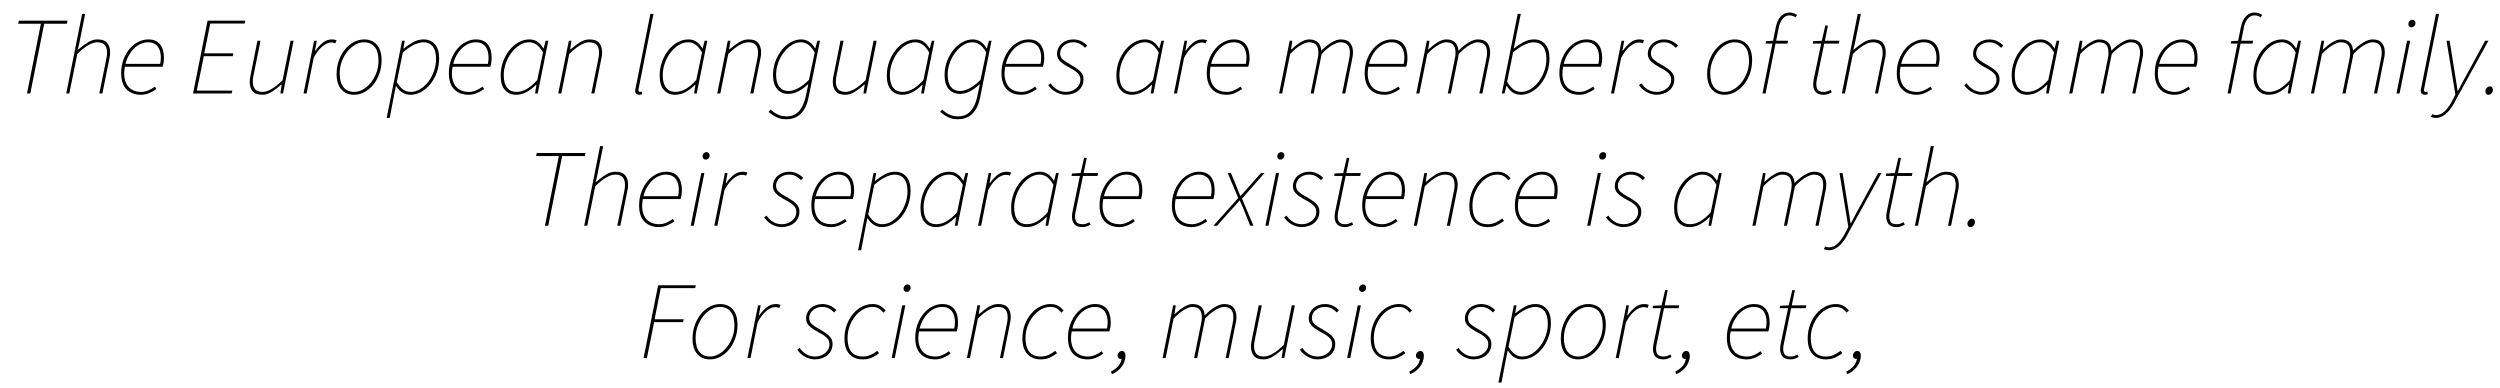 <svg xmlns="http://www.w3.org/2000/svg" xmlns:xlink="http://www.w3.org/1999/xlink" width="541" height="84" viewBox="0 0 22544 3520.5"><defs><path id="s120:sourcesanspro-extralightitalic:23" d="M306-632L100-632L106-660L548-660L542-632L336-632L210 0L180 0L306-632Z"/><path id="s120:sourcesanspro-extralightitalic:37" d="M188-722L216-722L160-444L148-398L152-398Q200-439 242-464.50Q284-490 328-490Q390-490 416-457.50Q442-425 442-374Q442-356 440.50-343.50Q439-331 434-310L372 0L344 0L406-306Q411-329 412.50-342Q414-355 414-370Q414-417 393-440.50Q372-464 324-464Q291-464 246-439Q201-414 144-358L72 0L44 0L188-722Z"/><path id="s120:sourcesanspro-extralightitalic:34" d="M44-184Q44-252 65.50-308.50Q87-365 121.50-405.50Q156-446 200-468Q244-490 290-490Q328-490 355-477.50Q382-465 399-442.50Q416-420 424-389.50Q432-359 432-322Q432-298 428.50-277.50Q425-257 420-242L78-242Q67-182 75-139Q83-96 104-68Q125-40 156.50-27Q188-14 226-14Q259-14 291-28Q323-42 350-62L364-40Q335-19 299-3.50Q263 12 224 12Q141 12 92.50-37.50Q44-87 44-184M398-268Q401-283 402.50-297Q404-311 404-328Q404-353 398-377.50Q392-402 378.50-421.50Q365-441 342.50-452.50Q320-464 288-464Q254-464 221.50-449.50Q189-435 162-409Q135-383 114.50-347Q94-311 84-268L398-268Z"/><path id="s120:sourcesanspro-extralightitalic:3" d=""/><path id="s120:sourcesanspro-extralightitalic:8" d="M172-660L514-660L508-634L196-634L142-364L406-364L400-338L138-338L74-26L396-26L390 0L40 0L172-660Z"/><path id="s120:sourcesanspro-extralightitalic:50" d="M372 0L348 0L360-80L356-80Q311-41 269.50-14.50Q228 12 184 12Q122 12 96-20.50Q70-53 70-104Q70-122 71.50-134.50Q73-147 78-168L140-478L168-478L106-172Q101-149 99.50-136Q98-123 98-108Q98-61 119-37.50Q140-14 188-14Q221-14 266-39Q311-64 368-120L440-478L468-478L372 0Z"/><path id="s120:sourcesanspro-extralightitalic:47" d="M140-478L164-478L148-388L152-388Q182-430 218.50-460Q255-490 302-490Q311-490 321.50-488.50Q332-487 344-482L332-454Q326-457 318-459.50Q310-462 296-462Q257-462 213-425Q169-388 136-322L72 0L44 0L140-478Z"/><path id="s120:sourcesanspro-extralightitalic:44" d="M204 12Q132 12 89-36.50Q46-85 46-176Q46-243 67-300.50Q88-358 122.50-400Q157-442 202-466Q247-490 296-490Q368-490 411-441.50Q454-393 454-302Q454-235 433-177.50Q412-120 377.50-78Q343-36 298-12Q253 12 204 12M294-464Q253-464 214-441.50Q175-419 143.50-380Q112-341 93-290Q74-239 74-182Q74-99 108.50-56.50Q143-14 206-14Q246-14 285.50-36.50Q325-59 356.50-98Q388-137 407-188Q426-239 426-296Q426-379 391.50-421.50Q357-464 294-464Z"/><path id="s120:sourcesanspro-extralightitalic:45" d="M62 42L28 222L0 222L140-478L164-478L152-408L156-408Q195-440 240-465Q285-490 336-490Q399-490 437.50-446Q476-402 476-318Q476-249 454-189Q432-129 395.50-84Q359-39 312-13.50Q265 12 216 12Q172 12 139.50-10.50Q107-33 86-68L84-68L62 42M334-464Q313-464 289-457Q265-450 240.50-437.50Q216-425 192-407.50Q168-390 146-370L92-102Q121-54 151.50-34Q182-14 218-14Q263-14 304.50-39.50Q346-65 378-107Q410-149 429-202.50Q448-256 448-312Q448-388 417.50-426Q387-464 334-464Z"/><path id="s120:sourcesanspro-extralightitalic:30" d="M46-160Q46-229 68-289Q90-349 126.50-394Q163-439 209.50-464.50Q256-490 306-490Q350-490 381-468Q412-446 432-410L436-410L454-478L478-478L382 0L358 0L370-78L366-78Q328-39 282.50-13.50Q237 12 186 12Q123 12 84.50-31.50Q46-75 46-160M188-14Q238-14 285.50-42.50Q333-71 378-122L430-372Q401-422 370.50-443Q340-464 304-464Q259-464 217.50-438Q176-412 144-370Q112-328 93-274.50Q74-221 74-166Q74-89 104.50-51.50Q135-14 188-14Z"/><path id="s120:sourcesanspro-extralightitalic:43" d="M140-478L164-478L152-400L156-400Q201-439 242.50-464.50Q284-490 328-490Q390-490 416-457.50Q442-425 442-374Q442-356 440.50-343.50Q439-331 434-310L372 0L344 0L406-306Q411-329 412.50-342Q414-355 414-370Q414-417 393-440.50Q372-464 324-464Q291-464 246-439Q201-414 144-358L72 0L44 0L140-478Z"/><path id="s120:sourcesanspro-extralightitalic:41" d="M188-722L216-722L82-48Q80-40 80-35.50Q80-31 80-28Q80-14 94-14Q97-14 99.50-14.50Q102-15 110-18L114 6Q106 9 100.50 10.50Q95 12 86 12Q71 12 60.50 3Q50-6 50-24Q50-29 51-35.50Q52-42 54-50L188-722Z"/><path id="s120:sourcesanspro-extralightitalic:36" d="M472-478L366 48Q348 134 297.50 184Q247 234 166 234Q113 234 74.50 214Q36 194 6 168L24 146Q51 172 87 190Q123 208 168 208Q241 208 283 159Q325 110 342 30L366-82L362-82Q324-46 279.50-21Q235 4 184 4Q122 4 84-39.50Q46-83 46-166Q46-233 68-292Q90-351 126-395Q162-439 207.50-464.50Q253-490 300-490Q343-490 374.50-468Q406-446 426-410L430-410L448-478L472-478M186-22Q228-22 278-49.50Q328-77 372-124L424-372Q395-422 364.50-443Q334-464 298-464Q255-464 215-438.50Q175-413 143.50-371.50Q112-330 93-277.50Q74-225 74-172Q74-97 103.50-59.50Q133-22 186-22Z"/><path id="s120:sourcesanspro-extralightitalic:48" d="M22-92Q42-60 78-37Q114-14 162-14Q188-14 211.50-22.50Q235-31 253-46Q271-61 281.50-80.50Q292-100 292-122Q292-137 288.50-150Q285-163 275-175.50Q265-188 247-201.50Q229-215 200-230Q166-248 143-263.50Q120-279 106-294Q92-309 86-324.50Q80-340 80-358Q80-388 92-412.50Q104-437 124-454Q144-471 170.50-480.50Q197-490 226-490Q265-490 297.50-475Q330-460 354-434L334-414Q314-435 288-449.50Q262-464 224-464Q200-464 179-456Q158-448 142-434.50Q126-421 117-402.50Q108-384 108-364Q108-328 135-305.50Q162-283 198-264Q239-241 263.50-223Q288-205 300.50-188.50Q313-172 316.50-157.50Q320-143 320-128Q320-96 307.50-70Q295-44 273.50-26Q252-8 222 2Q192 12 158 12Q132 12 107.50 4Q83-4 62.50-16.50Q42-29 26-44.50Q10-60 0-76L22-92Z"/><path id="s120:sourcesanspro-extralightitalic:42" d="M140-478L164-478L152-400L156-400Q197-439 239-464.50Q281-490 316-490Q346-490 366.50-481.50Q387-473 400-459Q413-445 419-426.50Q425-408 426-388Q477-438 522-464Q567-490 602-490Q662-490 688-457.50Q714-425 714-374Q714-356 712.50-343.50Q711-331 706-310L644 0L616 0L678-306Q683-329 684.50-342Q686-355 686-370Q686-417 665.50-440.50Q645-464 598-464Q574-464 528.50-439Q483-414 430-358L358 0L330 0L392-306Q397-329 398.50-342Q400-355 400-370Q400-417 379.50-440.50Q359-464 312-464Q288-464 242.50-439Q197-414 144-358L72 0L44 0L140-478Z"/><path id="s120:sourcesanspro-extralightitalic:31" d="M44 0L188-722L216-722L172-506L152-408L154-408Q193-440 239-465Q285-490 336-490Q399-490 437.50-446.50Q476-403 476-318Q476-249 454-189Q432-129 395.50-84Q359-39 312-13.50Q265 12 216 12Q172 12 141-10Q110-32 90-68L86-68L68 0L44 0M334-464Q313-464 289-457Q265-450 240.50-437.50Q216-425 192-408Q168-391 146-372L92-106Q121-56 151.50-35Q182-14 218-14Q263-14 304.50-39.50Q346-65 378-107Q410-149 429-202.50Q448-256 448-312Q448-388 417.50-426Q387-464 334-464Z"/><path id="s120:sourcesanspro-extralightitalic:35" d="M80-474L144-478L168-598Q183-669 216.50-701.50Q250-734 292-734Q316-734 332-727.50Q348-721 362-712L348-690Q336-698 323-703Q310-708 290-708Q271-708 256-699Q241-690 229-675Q217-660 208.50-640Q200-620 196-598L172-478L280-478L274-452L166-452L76 0L48 0L138-452L76-452L80-474Z"/><path id="s120:sourcesanspro-extralightitalic:49" d="M146-452L70-452L74-474L152-478L184-616L208-616L180-478L312-478L306-452L174-452L106-122Q104-113 103-104Q102-95 102-84Q102-49 116.50-31.50Q131-14 172-14Q190-14 205-20Q220-26 232-32L242-10Q228-2 209.50 5Q191 12 170 12Q116 12 95-15Q74-42 74-78Q74-92 75-102Q76-112 78-124L146-452Z"/><path id="s120:sourcesanspro-extralightitalic:38" d="M140-478L168-478L72 0L44 0L140-478M180-600Q168-600 160-608Q152-616 152-628Q152-646 163-657Q174-668 188-668Q200-668 208-660Q216-652 216-638Q216-621 205-610.50Q194-600 180-600Z"/><path id="s120:sourcesanspro-extralightitalic:54" d="M-72 188Q-56 196-38 196Q7 196 45.50 157.50Q84 119 116 54L138 10L58-478L86-478L136-166Q142-131 147.50-94Q153-57 158-24L162-24Q180-59 199-94.50Q218-130 238-166L408-478L438-478L138 66Q124 94 106.50 121.50Q89 149 67 171.50Q45 194 18.50 208Q-8 222-40 222Q-48 222-59 220Q-70 218-84 212L-72 188L-72 188Z"/><path id="s120:sourcesanspro-extralightitalic:509" d="M50 12Q36 12 29 3Q22-6 22-18Q22-35 34.50-49.50Q47-64 64-64Q78-64 84-55Q90-46 90-32Q90-15 78.50-1.50Q67 12 50 12Z"/><path id="s120:sourcesanspro-extralightitalic:53" d="M178-252L82-478L112-478L164-352Q173-329 180-311Q187-293 196-272L200-272Q218-292 236-311.50Q254-331 272-352L384-478L416-478L212-246L316 0L286 0L232-136Q223-159 213-182Q203-205 192-228L188-228Q170-205 150.50-183.50Q131-162 108-138L-14 0L-48 0L178-252Z"/><path id="s120:sourcesanspro-extralightitalic:32" d="M44-176Q44-246 66-304Q88-362 124-403.50Q160-445 205.50-467.50Q251-490 298-490Q339-490 366.50-474.50Q394-459 418-432L398-412Q375-439 353-451.50Q331-464 296-464Q254-464 213.50-441.50Q173-419 141.50-380Q110-341 91-290Q72-239 72-182Q72-99 106.50-56.50Q141-14 212-14Q250-14 282.50-29.50Q315-45 342-66L358-44Q332-24 296-6Q260 12 210 12Q133 12 88.50-36.50Q44-85 44-176Z"/><path id="s120:sourcesanspro-extralightitalic:9" d="M172-660L514-660L508-634L196-634L140-352L404-352L398-326L136-326L70 0L40 0L172-660Z"/><path id="s120:sourcesanspro-extralightitalic:510" d="M-34 122Q4 104 30.50 74.50Q57 45 62 8L56 8Q42 8 34 0Q26-8 26-22Q26-37 37-50.50Q48-64 66-64Q82-64 90-52Q98-40 98-22Q98 6 88.50 31.50Q79 57 62.50 79Q46 101 23 118.50Q0 136-26 146L-34 122Z"/></defs><g id="line-0"><use x="0" y="847.5" xlink:href="#s120:sourcesanspro-extralightitalic:23"/><use x="492" y="847.5" xlink:href="#s120:sourcesanspro-extralightitalic:37"/><use x="990" y="847.5" xlink:href="#s120:sourcesanspro-extralightitalic:34"/><use x="1458" y="847.5" xlink:href="#s120:sourcesanspro-extralightitalic:3"/><use x="1646" y="847.5" xlink:href="#s120:sourcesanspro-extralightitalic:8"/><use x="2130" y="847.5" xlink:href="#s120:sourcesanspro-extralightitalic:50"/><use x="2644" y="847.5" xlink:href="#s120:sourcesanspro-extralightitalic:47"/><use x="2942" y="847.5" xlink:href="#s120:sourcesanspro-extralightitalic:44"/><use x="3442" y="847.5" xlink:href="#s120:sourcesanspro-extralightitalic:45"/><use x="3962" y="847.5" xlink:href="#s120:sourcesanspro-extralightitalic:34"/><use x="4430" y="847.5" xlink:href="#s120:sourcesanspro-extralightitalic:30"/><use x="4954" y="847.5" xlink:href="#s120:sourcesanspro-extralightitalic:43"/><use x="5458" y="847.5" xlink:href="#s120:sourcesanspro-extralightitalic:3"/><use x="5646" y="847.5" xlink:href="#s120:sourcesanspro-extralightitalic:41"/><use x="5872" y="847.5" xlink:href="#s120:sourcesanspro-extralightitalic:30"/><use x="6396" y="847.5" xlink:href="#s120:sourcesanspro-extralightitalic:43"/><use x="6900" y="847.5" xlink:href="#s120:sourcesanspro-extralightitalic:36"/><use x="7418" y="847.5" xlink:href="#s120:sourcesanspro-extralightitalic:50"/><use x="7932" y="847.5" xlink:href="#s120:sourcesanspro-extralightitalic:30"/><use x="8456" y="847.5" xlink:href="#s120:sourcesanspro-extralightitalic:36"/><use x="8974" y="847.5" xlink:href="#s120:sourcesanspro-extralightitalic:34"/><use x="9442" y="847.5" xlink:href="#s120:sourcesanspro-extralightitalic:48"/><use x="9826" y="847.5" xlink:href="#s120:sourcesanspro-extralightitalic:3"/><use x="10014" y="847.5" xlink:href="#s120:sourcesanspro-extralightitalic:30"/><use x="10538" y="847.5" xlink:href="#s120:sourcesanspro-extralightitalic:47"/><use x="10836" y="847.5" xlink:href="#s120:sourcesanspro-extralightitalic:34"/><use x="11304" y="847.5" xlink:href="#s120:sourcesanspro-extralightitalic:3"/><use x="11492" y="847.5" xlink:href="#s120:sourcesanspro-extralightitalic:42"/><use x="12268" y="847.5" xlink:href="#s120:sourcesanspro-extralightitalic:34"/><use x="12736" y="847.5" xlink:href="#s120:sourcesanspro-extralightitalic:42"/><use x="13512" y="847.5" xlink:href="#s120:sourcesanspro-extralightitalic:31"/><use x="14034" y="847.5" xlink:href="#s120:sourcesanspro-extralightitalic:34"/><use x="14502" y="847.5" xlink:href="#s120:sourcesanspro-extralightitalic:47"/><use x="14800" y="847.5" xlink:href="#s120:sourcesanspro-extralightitalic:48"/><use x="15184" y="847.5" xlink:href="#s120:sourcesanspro-extralightitalic:3"/><use x="15372" y="847.5" xlink:href="#s120:sourcesanspro-extralightitalic:44"/><use x="15872" y="847.5" xlink:href="#s120:sourcesanspro-extralightitalic:35"/><use x="16118" y="847.5" xlink:href="#s120:sourcesanspro-extralightitalic:3"/><use x="16306" y="847.5" xlink:href="#s120:sourcesanspro-extralightitalic:49"/><use x="16596" y="847.5" xlink:href="#s120:sourcesanspro-extralightitalic:37"/><use x="17094" y="847.5" xlink:href="#s120:sourcesanspro-extralightitalic:34"/><use x="17562" y="847.5" xlink:href="#s120:sourcesanspro-extralightitalic:3"/><use x="17750" y="847.5" xlink:href="#s120:sourcesanspro-extralightitalic:48"/><use x="18134" y="847.5" xlink:href="#s120:sourcesanspro-extralightitalic:30"/><use x="18658" y="847.5" xlink:href="#s120:sourcesanspro-extralightitalic:42"/><use x="19434" y="847.5" xlink:href="#s120:sourcesanspro-extralightitalic:34"/><use x="19902" y="847.5" xlink:href="#s120:sourcesanspro-extralightitalic:3"/><use x="20090" y="847.5" xlink:href="#s120:sourcesanspro-extralightitalic:35"/><use x="20326" y="847.5" xlink:href="#s120:sourcesanspro-extralightitalic:30"/><use x="20850" y="847.5" xlink:href="#s120:sourcesanspro-extralightitalic:42"/><use x="21626" y="847.5" xlink:href="#s120:sourcesanspro-extralightitalic:38"/><use x="21840" y="847.5" xlink:href="#s120:sourcesanspro-extralightitalic:41"/><use x="22066" y="847.5" xlink:href="#s120:sourcesanspro-extralightitalic:54"/><use x="22454" y="847.5" xlink:href="#s120:sourcesanspro-extralightitalic:509"/></g><g id="line-1"><use x="4697.5" y="2047.5" xlink:href="#s120:sourcesanspro-extralightitalic:23"/><use x="5189.5" y="2047.5" xlink:href="#s120:sourcesanspro-extralightitalic:37"/><use x="5687.5" y="2047.5" xlink:href="#s120:sourcesanspro-extralightitalic:34"/><use x="6155.5" y="2047.5" xlink:href="#s120:sourcesanspro-extralightitalic:38"/><use x="6369.5" y="2047.5" xlink:href="#s120:sourcesanspro-extralightitalic:47"/><use x="6677.5" y="2047.5" xlink:href="#s120:sourcesanspro-extralightitalic:3"/><use x="6865.5" y="2047.5" xlink:href="#s120:sourcesanspro-extralightitalic:48"/><use x="7249.5" y="2047.5" xlink:href="#s120:sourcesanspro-extralightitalic:34"/><use x="7717.5" y="2047.5" xlink:href="#s120:sourcesanspro-extralightitalic:45"/><use x="8237.5" y="2047.5" xlink:href="#s120:sourcesanspro-extralightitalic:30"/><use x="8761.5" y="2047.5" xlink:href="#s120:sourcesanspro-extralightitalic:47"/><use x="9059.5" y="2047.5" xlink:href="#s120:sourcesanspro-extralightitalic:30"/><use x="9583.5" y="2047.5" xlink:href="#s120:sourcesanspro-extralightitalic:49"/><use x="9863.5" y="2047.5" xlink:href="#s120:sourcesanspro-extralightitalic:34"/><use x="10331.5" y="2047.5" xlink:href="#s120:sourcesanspro-extralightitalic:3"/><use x="10519.5" y="2047.5" xlink:href="#s120:sourcesanspro-extralightitalic:34"/><use x="10987.5" y="2047.5" xlink:href="#s120:sourcesanspro-extralightitalic:53"/><use x="11367.5" y="2047.5" xlink:href="#s120:sourcesanspro-extralightitalic:38"/><use x="11581.5" y="2047.5" xlink:href="#s120:sourcesanspro-extralightitalic:48"/><use x="11965.5" y="2047.5" xlink:href="#s120:sourcesanspro-extralightitalic:49"/><use x="12245.5" y="2047.5" xlink:href="#s120:sourcesanspro-extralightitalic:34"/><use x="12713.5" y="2047.5" xlink:href="#s120:sourcesanspro-extralightitalic:43"/><use x="13217.5" y="2047.5" xlink:href="#s120:sourcesanspro-extralightitalic:32"/><use x="13630.5" y="2047.5" xlink:href="#s120:sourcesanspro-extralightitalic:34"/><use x="14098.5" y="2047.5" xlink:href="#s120:sourcesanspro-extralightitalic:3"/><use x="14286.5" y="2047.5" xlink:href="#s120:sourcesanspro-extralightitalic:38"/><use x="14500.5" y="2047.5" xlink:href="#s120:sourcesanspro-extralightitalic:48"/><use x="14884.5" y="2047.5" xlink:href="#s120:sourcesanspro-extralightitalic:3"/><use x="15072.5" y="2047.5" xlink:href="#s120:sourcesanspro-extralightitalic:30"/><use x="15596.5" y="2047.5" xlink:href="#s120:sourcesanspro-extralightitalic:3"/><use x="15784.5" y="2047.5" xlink:href="#s120:sourcesanspro-extralightitalic:42"/><use x="16560.5" y="2047.5" xlink:href="#s120:sourcesanspro-extralightitalic:54"/><use x="16968.5" y="2047.5" xlink:href="#s120:sourcesanspro-extralightitalic:49"/><use x="17258.5" y="2047.5" xlink:href="#s120:sourcesanspro-extralightitalic:37"/><use x="17756.5" y="2047.5" xlink:href="#s120:sourcesanspro-extralightitalic:509"/></g><g id="line-2"><use x="5732" y="3247.5" xlink:href="#s120:sourcesanspro-extralightitalic:9"/><use x="6170" y="3247.5" xlink:href="#s120:sourcesanspro-extralightitalic:44"/><use x="6670" y="3247.5" xlink:href="#s120:sourcesanspro-extralightitalic:47"/><use x="6978" y="3247.5" xlink:href="#s120:sourcesanspro-extralightitalic:3"/><use x="7166" y="3247.5" xlink:href="#s120:sourcesanspro-extralightitalic:48"/><use x="7550" y="3247.5" xlink:href="#s120:sourcesanspro-extralightitalic:32"/><use x="7978" y="3247.5" xlink:href="#s120:sourcesanspro-extralightitalic:38"/><use x="8192" y="3247.5" xlink:href="#s120:sourcesanspro-extralightitalic:34"/><use x="8660" y="3247.5" xlink:href="#s120:sourcesanspro-extralightitalic:43"/><use x="9164" y="3247.5" xlink:href="#s120:sourcesanspro-extralightitalic:32"/><use x="9577" y="3247.5" xlink:href="#s120:sourcesanspro-extralightitalic:34"/><use x="10045" y="3247.5" xlink:href="#s120:sourcesanspro-extralightitalic:510"/><use x="10247" y="3247.5" xlink:href="#s120:sourcesanspro-extralightitalic:3"/><use x="10435" y="3247.5" xlink:href="#s120:sourcesanspro-extralightitalic:42"/><use x="11211" y="3247.5" xlink:href="#s120:sourcesanspro-extralightitalic:50"/><use x="11725" y="3247.5" xlink:href="#s120:sourcesanspro-extralightitalic:48"/><use x="12109" y="3247.5" xlink:href="#s120:sourcesanspro-extralightitalic:38"/><use x="12323" y="3247.5" xlink:href="#s120:sourcesanspro-extralightitalic:32"/><use x="12751" y="3247.5" xlink:href="#s120:sourcesanspro-extralightitalic:510"/><use x="12953" y="3247.5" xlink:href="#s120:sourcesanspro-extralightitalic:3"/><use x="13141" y="3247.5" xlink:href="#s120:sourcesanspro-extralightitalic:48"/><use x="13525" y="3247.5" xlink:href="#s120:sourcesanspro-extralightitalic:45"/><use x="14045" y="3247.5" xlink:href="#s120:sourcesanspro-extralightitalic:44"/><use x="14545" y="3247.5" xlink:href="#s120:sourcesanspro-extralightitalic:47"/><use x="14853" y="3247.5" xlink:href="#s120:sourcesanspro-extralightitalic:49"/><use x="15163" y="3247.5" xlink:href="#s120:sourcesanspro-extralightitalic:510"/><use x="15365" y="3247.5" xlink:href="#s120:sourcesanspro-extralightitalic:3"/><use x="15553" y="3247.5" xlink:href="#s120:sourcesanspro-extralightitalic:34"/><use x="16006" y="3247.5" xlink:href="#s120:sourcesanspro-extralightitalic:49"/><use x="16286" y="3247.5" xlink:href="#s120:sourcesanspro-extralightitalic:32"/><use x="16714" y="3247.5" xlink:href="#s120:sourcesanspro-extralightitalic:510"/></g></svg>